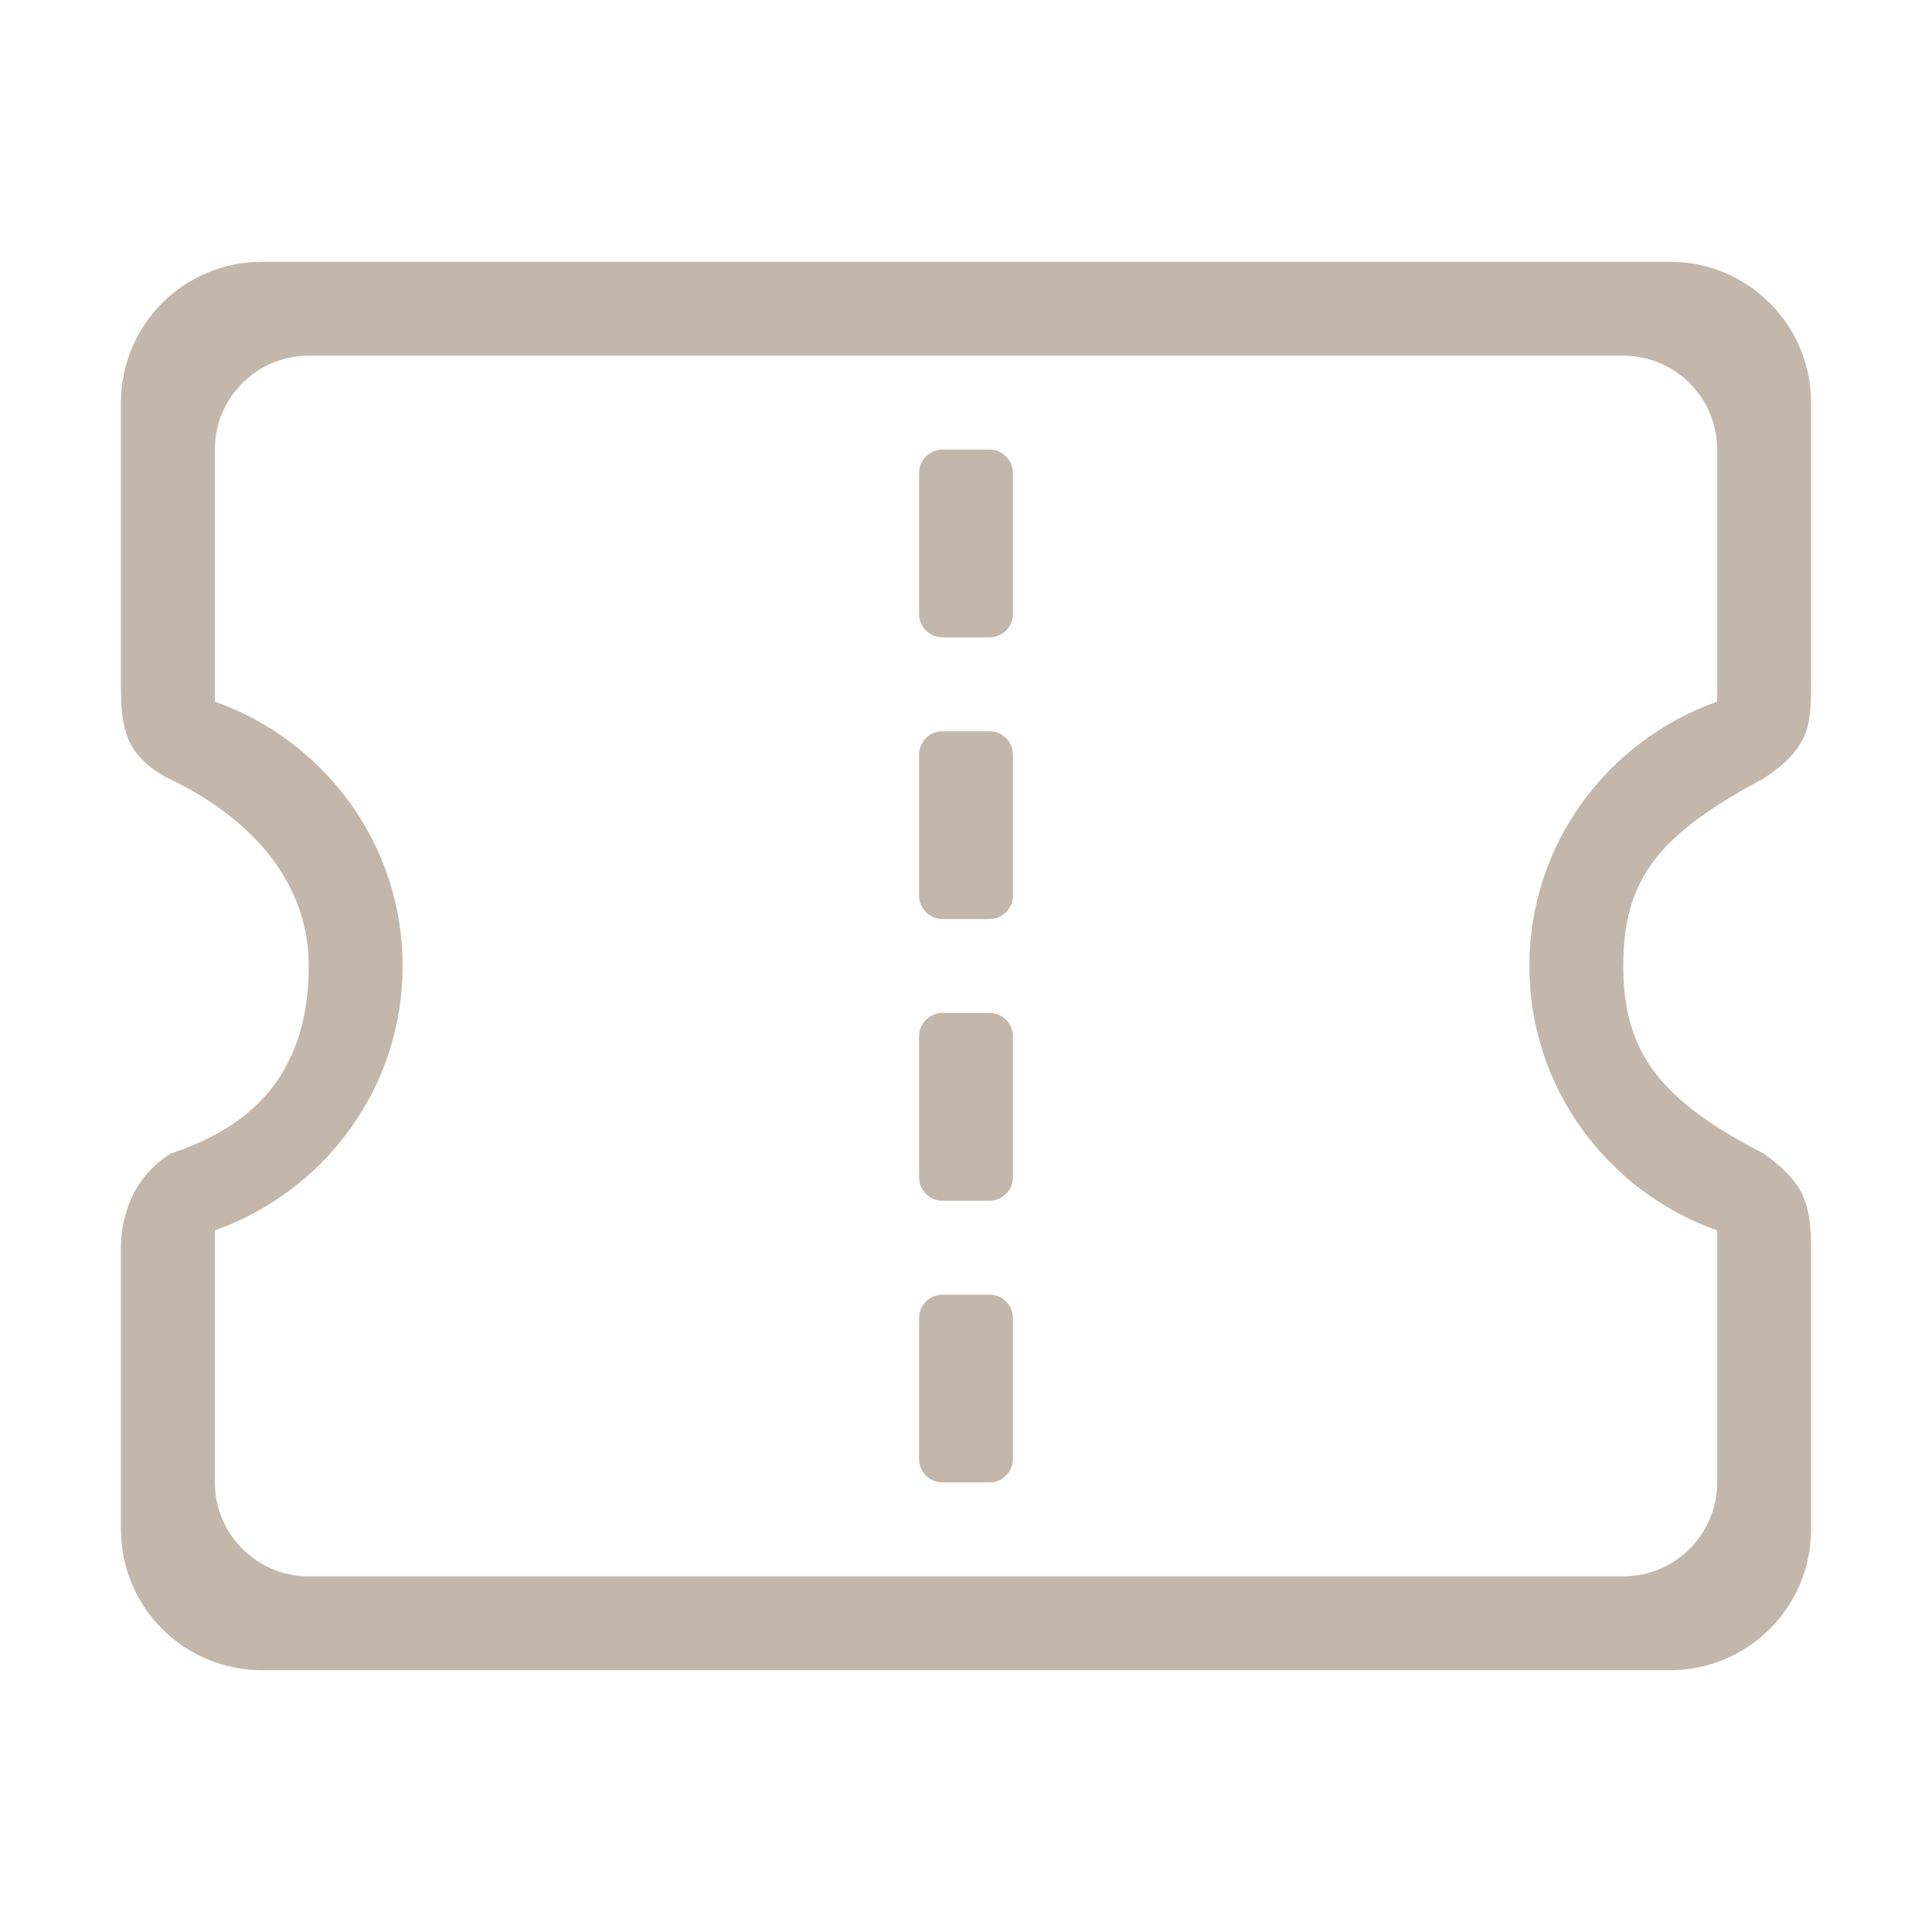 <?xml version="1.0" standalone="no"?><!DOCTYPE svg PUBLIC "-//W3C//DTD SVG 1.1//EN" "http://www.w3.org/Graphics/SVG/1.1/DTD/svg11.dtd"><svg t="1539352025264" class="icon" style="" viewBox="0 0 1024 1024" version="1.1" xmlns="http://www.w3.org/2000/svg" p-id="5163" xmlns:xlink="http://www.w3.org/1999/xlink" width="200" height="200"><defs><style type="text/css"></style></defs><path d="M935.012 412.465c24.206-16.069 24.883-28.357 24.883-49.766 0-29.049 0-149.293 0-149.293 0-41.226-33.423-74.649-74.649-74.649L138.754 138.756c-41.226 0-74.649 33.423-74.649 74.649 0 0 0 137.429 0 149.293 0 22.3 1.552 37.176 24.883 49.766 33.995 15.831 74.649 47.815 74.649 99.537 0 67.12-42.192 88.957-73.181 99.422-21.813 13.651-26.351 36.13-26.351 49.871 0 11.849 0 149.298 0 149.298 0 41.231 33.423 74.649 74.649 74.649l746.492 0c41.226 0 74.649-33.418 74.649-74.649 0 0 0-99.527 0-149.298 0-27.177-6.241-35.792-24.883-49.766-54.35-28.018-74.649-52.961-74.649-99.532C860.363 465.426 879.373 442.25 935.012 412.465zM910.129 652.158l0 133.558c0 27.481-22.28 49.766-49.766 49.766L163.637 835.482c-27.486 0-49.766-22.286-49.766-49.766L113.87 652.158c57.858-20.568 99.532-75.247 99.532-140.156 0-64.914-41.674-119.593-99.532-140.156L113.87 238.289c0-27.486 22.28-49.766 49.766-49.766l696.726 0c27.486 0 49.766 22.28 49.766 49.766l0 133.558c-57.854 20.563-99.532 75.242-99.532 140.156C810.597 576.912 852.276 631.591 910.129 652.158zM524.441 686.179l-24.883 0c-6.873 0-12.441 5.574-12.441 12.446l0 74.649c0 6.867 5.569 12.436 12.441 12.436l24.883 0c6.873 0 12.441-5.569 12.441-12.436l0-74.649C536.883 691.753 531.314 686.179 524.441 686.179zM524.441 536.881l-24.883 0c-6.873 0-12.441 5.574-12.441 12.446l0 74.649c0 6.867 5.569 12.436 12.441 12.436l24.883 0c6.873 0 12.441-5.569 12.441-12.436l0-74.649C536.883 542.455 531.314 536.881 524.441 536.881zM524.441 387.582l-24.883 0c-6.873 0-12.441 5.574-12.441 12.446l0 74.649c0 6.867 5.569 12.436 12.441 12.436l24.883 0c6.873 0 12.441-5.569 12.441-12.436l0-74.649C536.883 393.156 531.314 387.582 524.441 387.582zM524.441 238.284l-24.883 0c-6.873 0-12.441 5.574-12.441 12.446l0 74.649c0 6.867 5.569 12.436 12.441 12.436l24.883 0c6.873 0 12.441-5.569 12.441-12.436l0-74.649C536.883 243.858 531.314 238.284 524.441 238.284z" p-id="5164" fill="#c3b7ab"></path></svg>